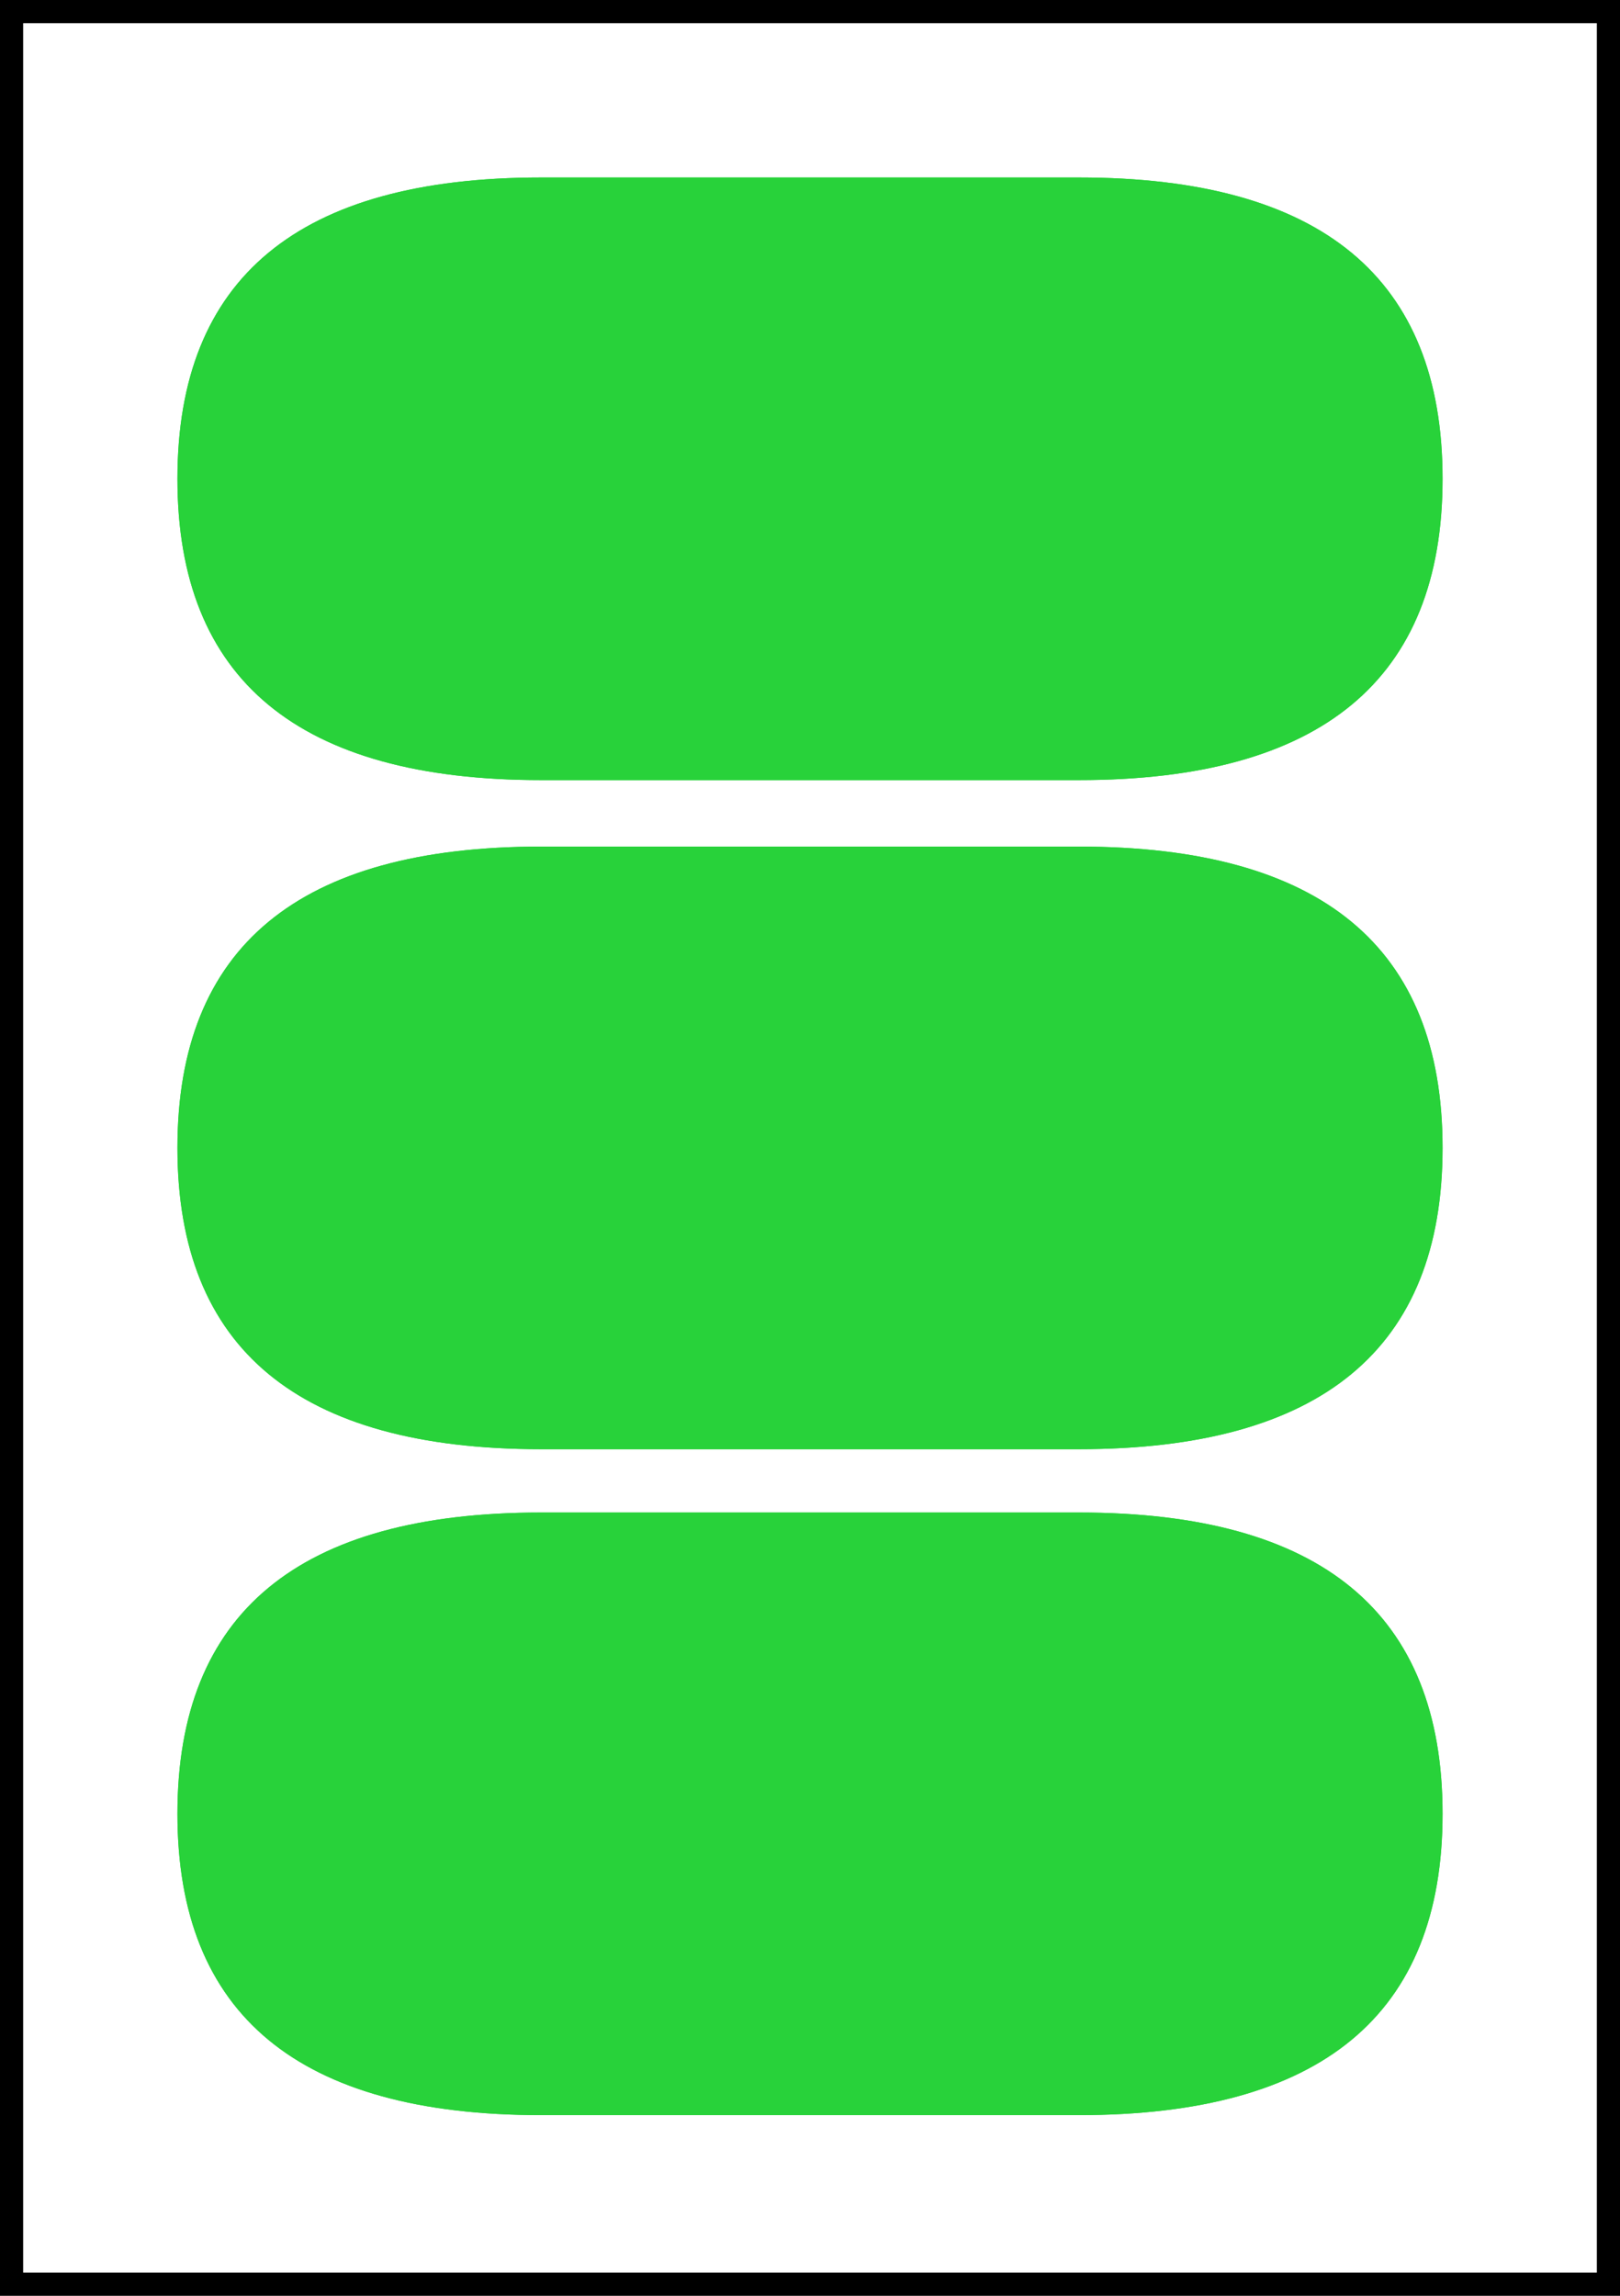 <?xml version="1.0" encoding="UTF-8" standalone="no"?>
<!DOCTYPE svg PUBLIC "-//W3C//DTD SVG 1.1//EN" "http://www.w3.org/Graphics/SVG/1.1/DTD/svg11.dtd">
<svg version="1.1" xmlns="http://www.w3.org/2000/svg" xmlns:xlink="http://www.w3.org/1999/xlink" preserveAspectRatio="xMidYMid meet" viewBox="0 0 420 595" width="420" height="595"><rect x="0" y="0" width="420" height="595" fill="#808080" stroke="none"/><defs><path d="M0 0L420 0L420 595L0 595L0 0Z" id="ayXXmBRdM"></path><clipPath id="clipdvCZe52N"><use xlink:href="#ayXXmBRdM" opacity="1"></use></clipPath><path d="M279.7 392C342.57 392 374 418.03 374 470.09C374 470.09 374 470.09 374 470.09C374 522.15 342.57 548.18 279.7 548.18C196.06 548.18 149.59 548.18 140.3 548.18C77.43 548.18 46 522.15 46 470.09C46 470.09 46 470.09 46 470.09C46 418.03 77.43 392 140.3 392C223.94 392 270.41 392 279.7 392Z" id="d2cb0C1z5y"></path><clipPath id="cliph10GZ7b60P"><use xlink:href="#d2cb0C1z5y" opacity="1"></use></clipPath><path d="M279.7 219.41C342.57 219.41 374 245.44 374 297.5C374 297.5 374 297.5 374 297.5C374 349.56 342.57 375.59 279.7 375.59C196.06 375.59 149.59 375.59 140.3 375.59C77.43 375.59 46 349.56 46 297.5C46 297.5 46 297.5 46 297.5C46 245.44 77.43 219.41 140.3 219.41C223.94 219.41 270.41 219.41 279.7 219.41Z" id="a4vQqFU6Ze"></path><clipPath id="clipj47fIpiSJ3"><use xlink:href="#a4vQqFU6Ze" opacity="1"></use></clipPath><path d="M279.7 46C342.57 46 374 72.03 374 124.09C374 124.09 374 124.09 374 124.09C374 176.15 342.57 202.18 279.7 202.18C196.06 202.18 149.59 202.18 140.3 202.18C77.43 202.18 46 176.15 46 124.09C46 124.09 46 124.09 46 124.09C46 72.03 77.43 46 140.3 46C223.94 46 270.41 46 279.7 46Z" id="f7NTyx64Pt"></path><clipPath id="clipa159NrJ2BF"><use xlink:href="#f7NTyx64Pt" opacity="1"></use></clipPath></defs><g><g><g><use xlink:href="#ayXXmBRdM" opacity="1" fill="#ffffff" fill-opacity="1"></use><g clip-path="url(#clipdvCZe52N)"><use xlink:href="#ayXXmBRdM" opacity="1" fill-opacity="0" stroke="#000000" stroke-width="12" stroke-opacity="1"></use></g></g><g><use xlink:href="#d2cb0C1z5y" opacity="1" fill="#28d23a" fill-opacity="1"></use><g clip-path="url(#cliph10GZ7b60P)"><use xlink:href="#d2cb0C1z5y" opacity="1" fill-opacity="0" stroke="#28d23a" stroke-width="12" stroke-opacity="1"></use></g></g><g><use xlink:href="#a4vQqFU6Ze" opacity="1" fill="#28d23a" fill-opacity="1"></use><g clip-path="url(#clipj47fIpiSJ3)"><use xlink:href="#a4vQqFU6Ze" opacity="1" fill-opacity="0" stroke="#28d23a" stroke-width="12" stroke-opacity="1"></use></g></g><g><use xlink:href="#f7NTyx64Pt" opacity="1" fill="#28d23a" fill-opacity="1"></use><g clip-path="url(#clipa159NrJ2BF)"><use xlink:href="#f7NTyx64Pt" opacity="1" fill-opacity="0" stroke="#28d23a" stroke-width="12" stroke-opacity="1"></use></g></g></g></g></svg>